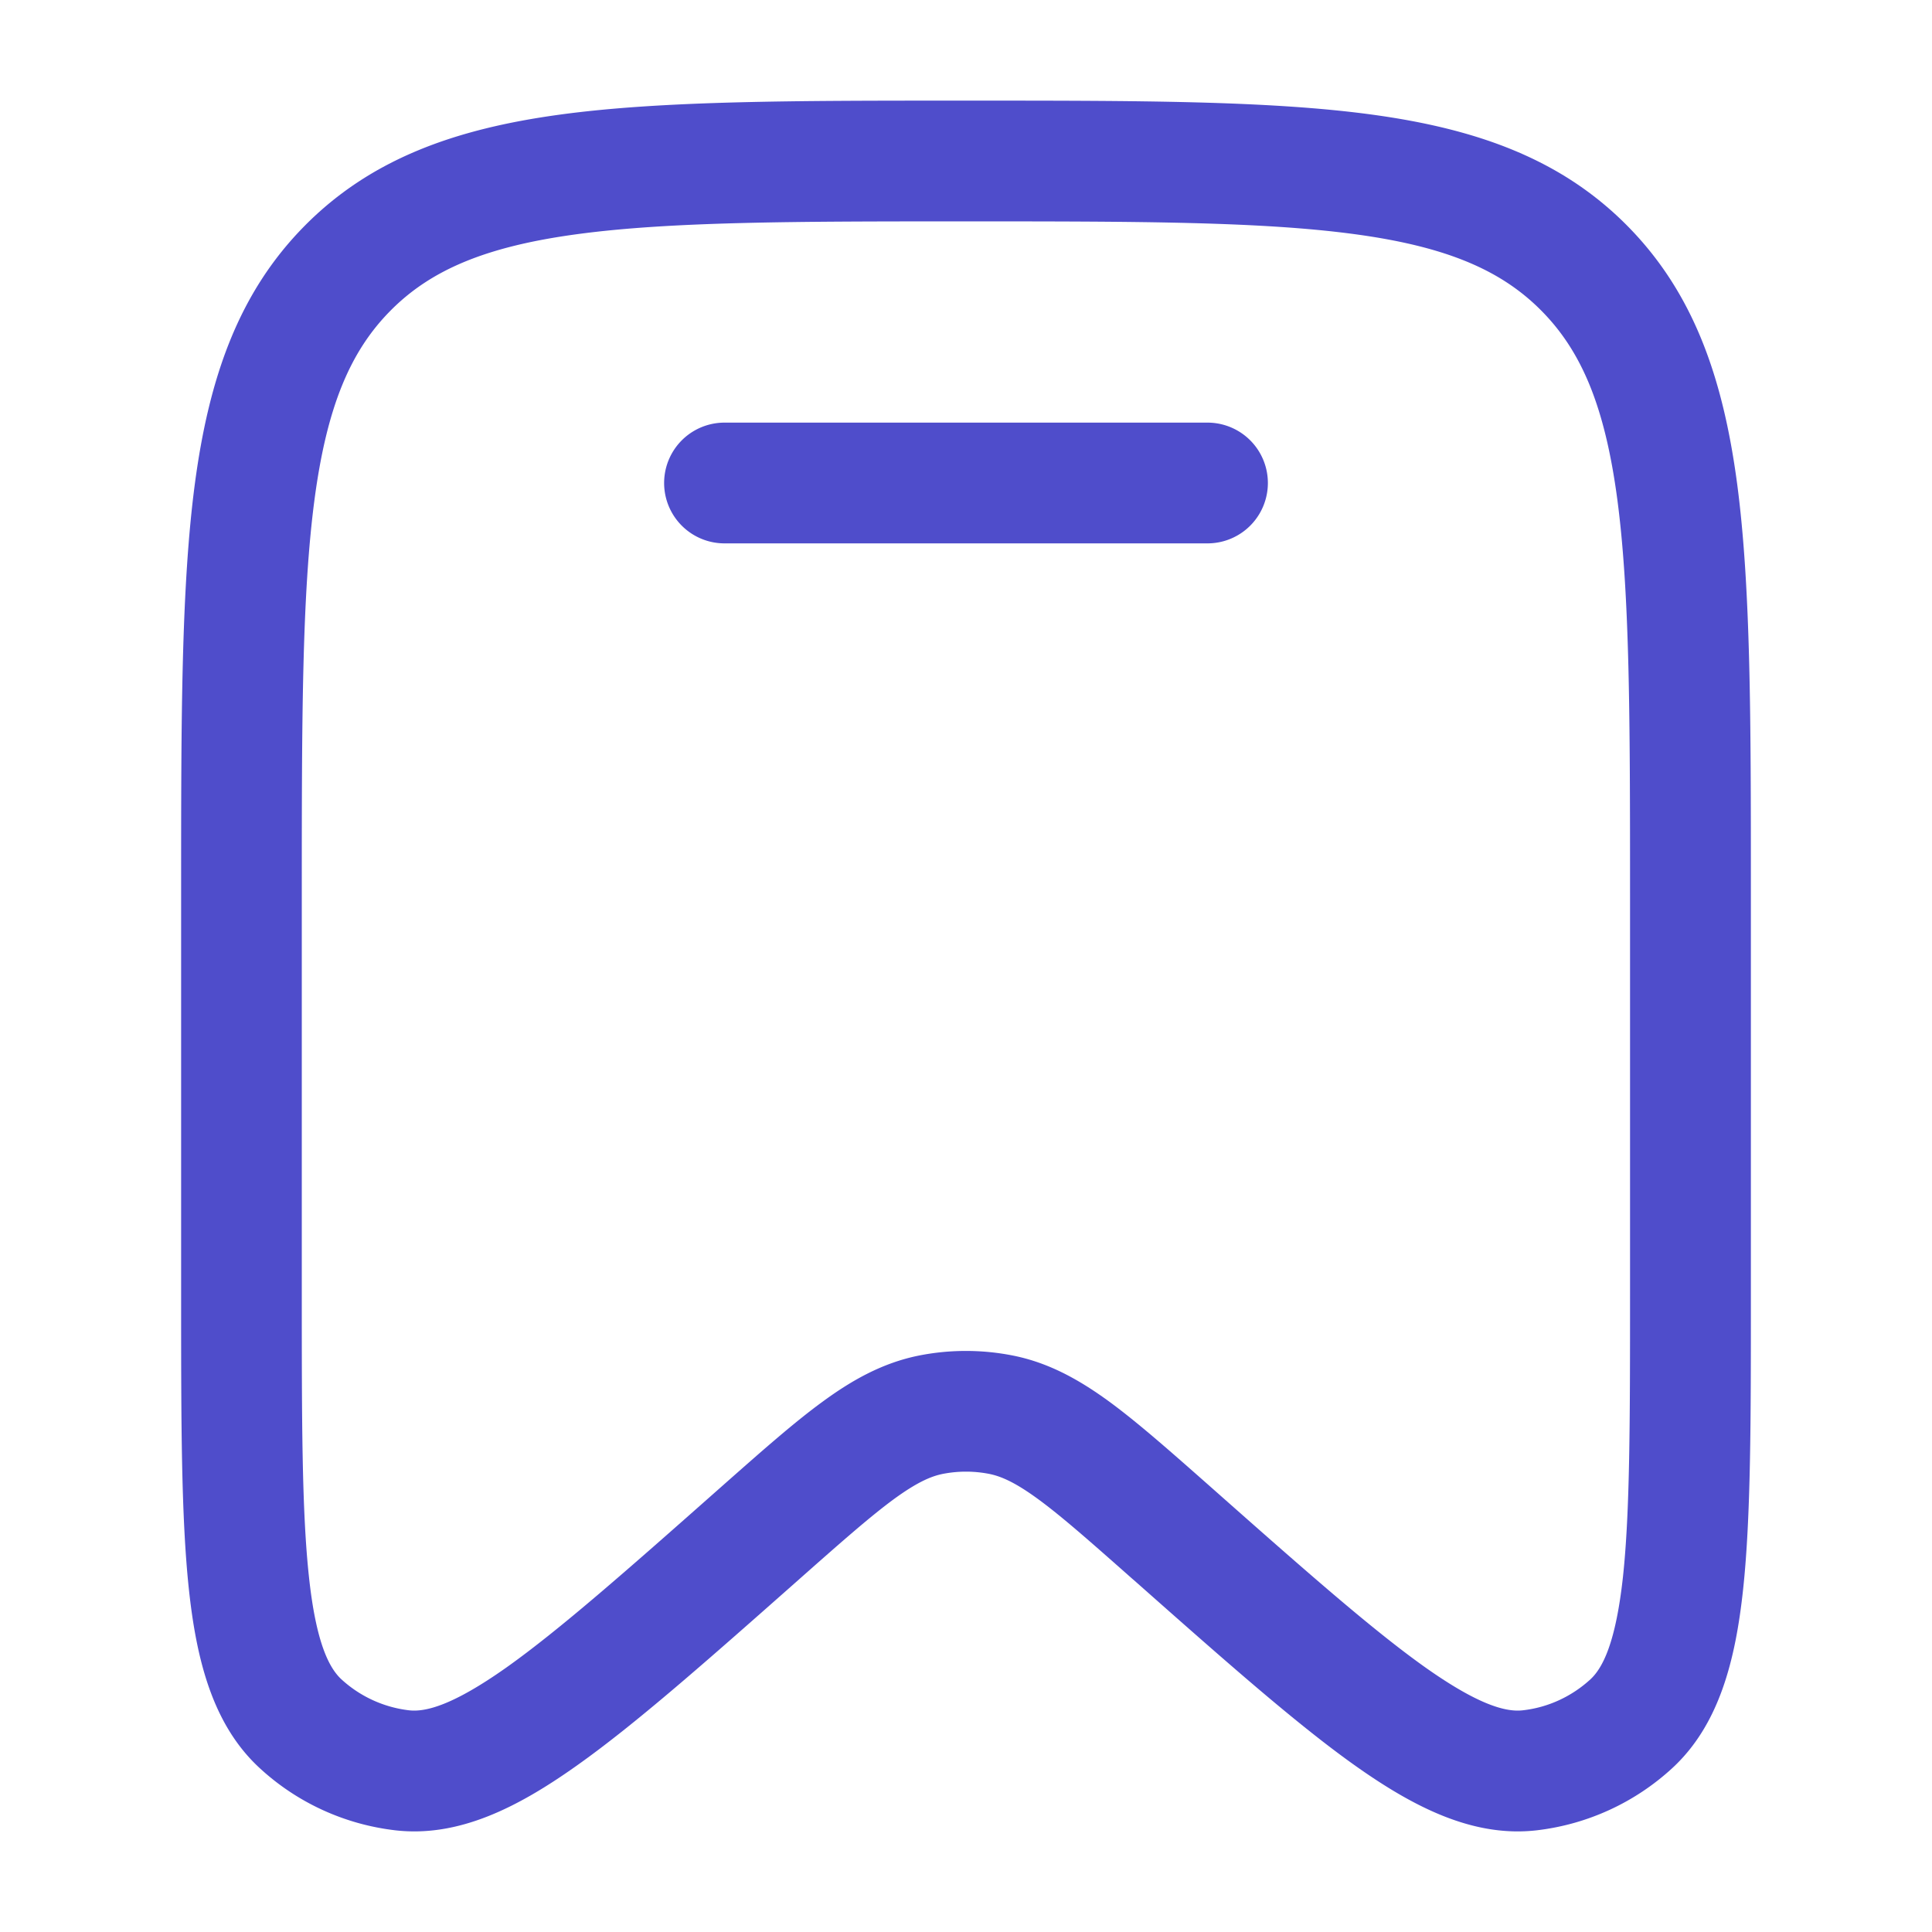<!-- <svg width="24" height="24" viewBox="0 0 24 24" fill="none" xmlns="http://www.w3.org/2000/svg">
<path d="M9 5.25C8.58579 5.25 8.25 5.58579 8.25 6C8.25 6.41421 8.58579 6.75 9 6.75H15C15.4142 6.75 15.75 6.41421 15.75 6C15.75 5.58579 15.4142 5.25 15 5.25H9Z" fill="#877EFF"/>
<path fill-rule="evenodd" clip-rule="evenodd" d="M11.9425 1.25C9.86994 1.24999 8.23715 1.24997 6.96128 1.42337C5.65121 1.60141 4.60609 1.97468 3.78484 2.80484C2.96469 3.63387 2.59692 4.68702 2.4213 6.00741C2.24997 7.29551 2.24999 8.94462 2.25 11.0411V16.139C2.24999 17.6466 2.24998 18.8402 2.34601 19.7388C2.44091 20.6269 2.64447 21.428 3.22584 21.9638C3.69226 22.3937 4.28211 22.6646 4.91165 22.7367C5.69912 22.8268 6.43439 22.4508 7.15868 21.9377C7.89163 21.4185 8.78075 20.6321 9.90254 19.6399L9.93905 19.6076C10.4591 19.1476 10.8112 18.8372 11.105 18.6224C11.3889 18.4148 11.5623 18.3397 11.7084 18.3103C11.9009 18.2715 12.0991 18.2715 12.2916 18.3103C12.4377 18.3397 12.6111 18.4148 12.895 18.6224C13.1888 18.8372 13.5409 19.1476 14.061 19.6076L14.0975 19.64C15.2193 20.6321 16.1084 21.4186 16.8413 21.9377C17.5656 22.4508 18.3009 22.8268 19.0883 22.7367C19.7179 22.6646 20.3077 22.3937 20.7742 21.9638C21.3555 21.428 21.5591 20.6269 21.654 19.7388C21.75 18.8402 21.75 17.6466 21.75 16.139V11.041C21.75 8.94462 21.75 7.2955 21.5787 6.00741C21.4031 4.68702 21.0353 3.63387 20.2152 2.80484C19.3939 1.97468 18.3488 1.60141 17.0387 1.42337C15.7628 1.24997 14.1301 1.24999 12.0575 1.25H11.9425ZM4.8512 3.85977C5.34797 3.35762 6.02251 3.06474 7.16328 2.90971C8.32645 2.75163 9.85725 2.75 12 2.75C14.1427 2.75 15.6735 2.75163 16.8367 2.90971C17.9775 3.06474 18.652 3.35762 19.1488 3.85977C19.6467 4.36303 19.9379 5.04819 20.0918 6.20518C20.2484 7.38292 20.25 8.93223 20.25 11.0975V16.0909C20.25 17.6572 20.249 18.7702 20.1625 19.5794C20.0739 20.4088 19.9104 20.72 19.7576 20.8608C19.5238 21.0763 19.2298 21.2107 18.9178 21.2464C18.7182 21.2692 18.3835 21.192 17.7083 20.7137C17.0497 20.2472 16.2211 19.5157 15.0547 18.484L15.0286 18.4609C14.5413 18.0299 14.1372 17.6725 13.7804 17.4116C13.4074 17.1388 13.0312 16.9292 12.5878 16.8398C12.1998 16.7617 11.8002 16.7617 11.4122 16.8398C10.9688 16.9292 10.5926 17.1388 10.2196 17.4116C9.86283 17.6725 9.45871 18.0299 8.97145 18.4609L8.94527 18.484C7.77887 19.5157 6.95026 20.2472 6.29165 20.7137C5.61645 21.192 5.28182 21.2692 5.08218 21.2464C4.77019 21.2107 4.47617 21.0763 4.24237 20.8608C4.08963 20.72 3.92614 20.4088 3.83752 19.5794C3.75104 18.7702 3.75 17.6572 3.75 16.0909V11.0975C3.75 8.93223 3.75156 7.38292 3.9082 6.20518C4.06209 5.04819 4.35333 4.36303 4.8512 3.85977Z" fill="#877EFF"/>
</svg> -->

<svg xmlns="http://www.w3.org/2000/svg" width="1.3em" height="1.3em" viewBox="0 0 24 24">
	<path fill="#4f4dcb" d="M9 5.25a.75.75 0 0 0 0 1.5h6a.75.75 0 0 0 0-1.5z" />
	<path fill="#4f4dcb" fill-rule="evenodd" d="M11.943 1.25c-2.073 0-3.706 0-4.982.173c-1.31.178-2.355.552-3.176 1.382c-.82.829-1.188 1.882-1.364 3.202c-.171 1.289-.171 2.938-.171 5.034v5.098c0 1.508 0 2.701.096 3.6c.095.888.298 1.689.88 2.225c.466.43 1.056.7 1.686.773c.787.09 1.522-.286 2.247-.8c.733-.518 1.622-1.305 2.744-2.297l.036-.032c.52-.46.872-.77 1.166-.986c.284-.207.457-.282.603-.312a1.5 1.5 0 0 1 .584 0c.146.03.32.105.603.312c.294.215.646.526 1.166.986l.037.032c1.121.992 2.01 1.779 2.743 2.298c.725.513 1.46.889 2.247.799a3 3 0 0 0 1.686-.773c.581-.536.785-1.337.88-2.225c.096-.899.096-2.092.096-3.6v-5.098c0-2.096 0-3.746-.171-5.034c-.176-1.32-.544-2.373-1.364-3.202c-.821-.83-1.866-1.204-3.176-1.382c-1.276-.173-2.909-.173-4.982-.173zM4.85 3.86c.497-.502 1.172-.795 2.312-.95c1.163-.158 2.694-.16 4.837-.16s3.674.002 4.837.16c1.14.155 1.815.448 2.312.95c.498.503.789 1.188.943 2.345c.156 1.178.158 2.727.158 4.893v4.993c0 1.566-.001 2.68-.087 3.488c-.09.83-.253 1.141-.405 1.282c-.234.215-.528.35-.84.385c-.2.023-.534-.054-1.21-.532c-.658-.467-1.487-1.198-2.653-2.23l-.026-.023c-.488-.431-.892-.788-1.249-1.05c-.373-.272-.749-.482-1.192-.571a3 3 0 0 0-1.176 0c-.443.09-.82.299-1.192.572c-.357.26-.761.618-1.249 1.049l-.026.023c-1.166 1.032-1.995 1.763-2.653 2.23c-.676.478-1.01.555-1.21.532a1.5 1.5 0 0 1-.84-.385c-.152-.141-.316-.452-.404-1.282c-.087-.809-.088-1.922-.088-3.488v-4.994c0-2.165.002-3.714.158-4.892c.154-1.157.445-1.842.943-2.345" clip-rule="evenodd" />
</svg>
